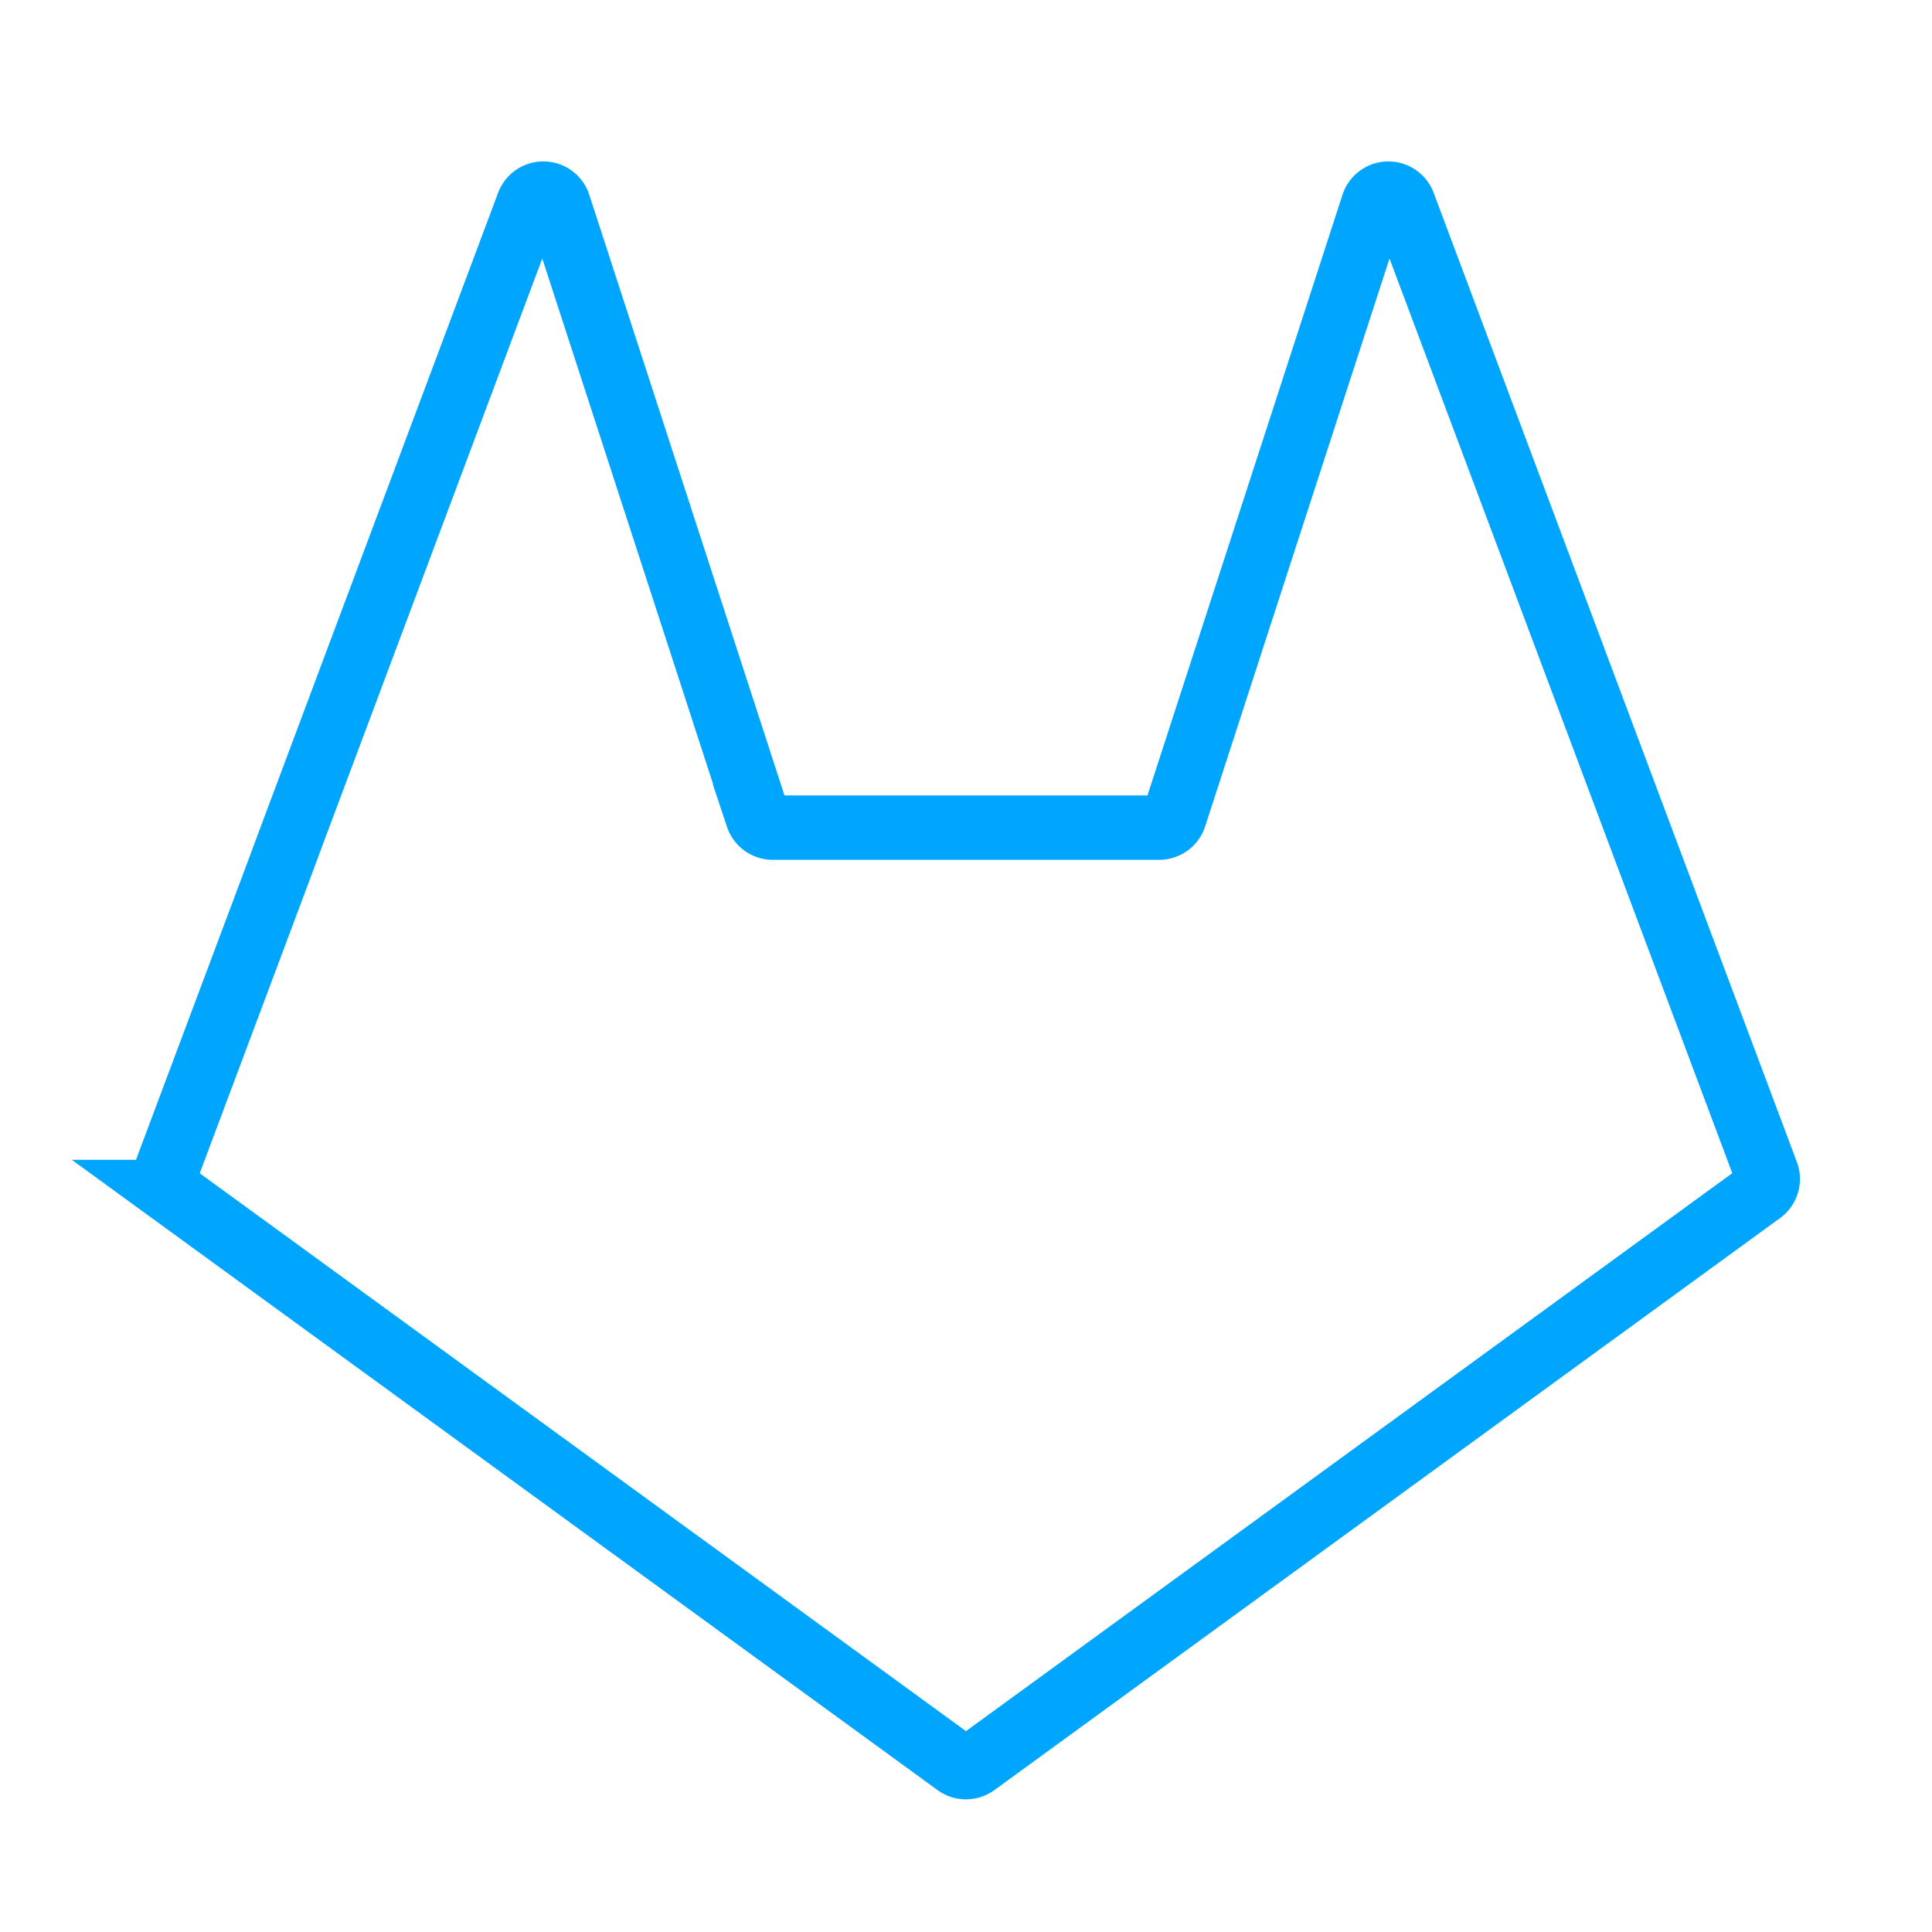 <?xml version="1.0" encoding="UTF-8"?><svg xmlns="http://www.w3.org/2000/svg" width="64px" height="64px" fill="none" stroke-width="0.8" viewBox="0 0 24 24" color="#00a5fe"><path stroke="#00a5fe" stroke-width="0.8" d="M17.057 2.544a.2.2 0 0 1 .378-.008l3.114 8.31 1.398 3.73a.2.2 0 0 1-.07.232l-9.76 7.106a.2.2 0 0 1-.235 0l-9.76-7.106a.2.2 0 0 1-.069-.231l1.398-3.73.167-.45 2.944-7.861a.2.2 0 0 1 .378.008l2.47 7.6a.2.2 0 0 0 .19.137h4.8a.2.2 0 0 0 .19-.138l2.467-7.599Z" clip-rule="evenodd"></path></svg>